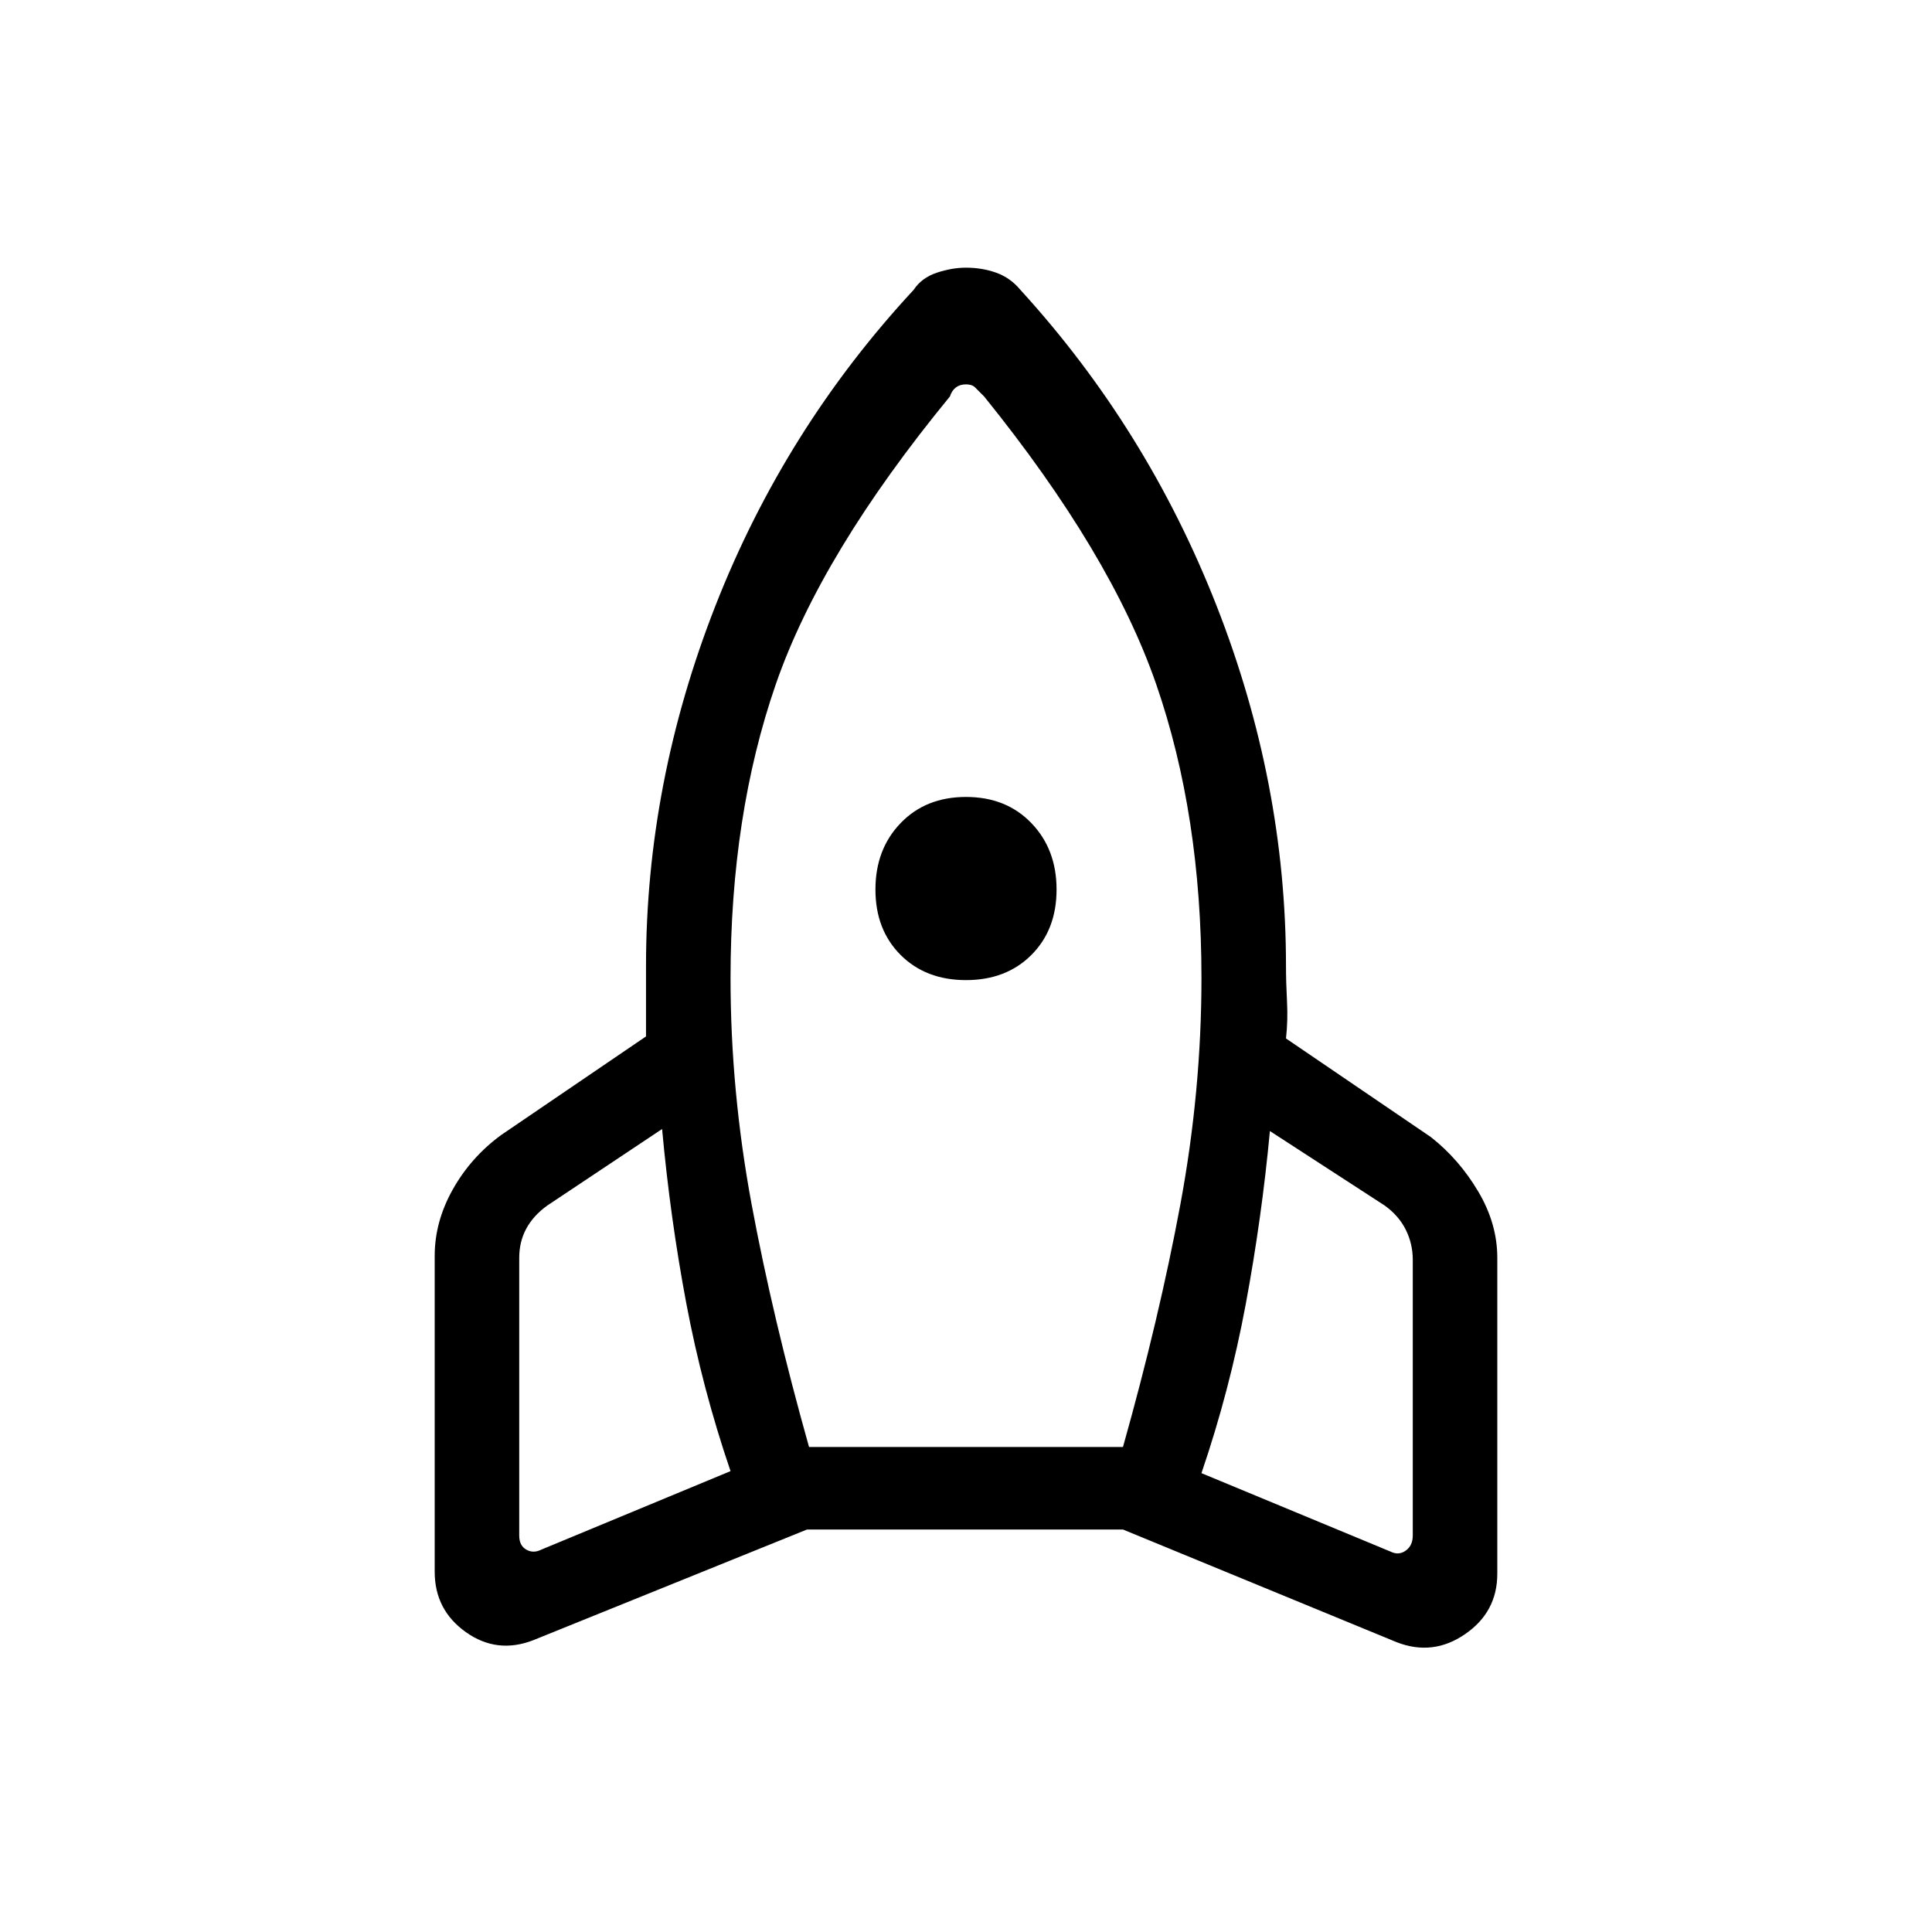 <svg xmlns="http://www.w3.org/2000/svg" height="40" width="40"><path d="M15.125 30.458q-.583-1.708-.917-3.479-.333-1.771-.5-3.604l-2.375 1.583q-.291.209-.437.48-.146.27-.146.604v5.75q0 .208.146.291.146.084.312 0Zm4.542-22.25q-2.667 3.25-3.605 5.959-.937 2.708-.937 6.083 0 2.333.437 4.688.438 2.354 1.188 5.02h6.5q.75-2.666 1.188-5.02.437-2.355.437-4.688 0-3.375-.937-6.083-.938-2.709-3.563-5.959l-.187-.187q-.063-.063-.188-.063t-.208.063q-.084.062-.125.187ZM20 20.292q-.833 0-1.354-.521-.521-.521-.521-1.354 0-.834.521-1.375.521-.542 1.354-.542.833 0 1.354.542.521.541.521 1.375 0 .833-.521 1.354-.521.521-1.354.521ZM24.875 30.5l3.917 1.625q.166.083.312-.021.146-.104.146-.312v-5.709q0-.333-.146-.625-.146-.291-.437-.5l-2.375-1.541q-.167 1.791-.5 3.583-.334 1.792-.917 3.5ZM21.125 6q2.625 2.875 4.063 6.542 1.437 3.666 1.437 7.458 0 .333.021.729.021.396-.021.771l3 2.042q.583.458.979 1.125.396.666.396 1.375v6.541q0 .792-.667 1.25-.666.459-1.416.167l-5.667-2.333h-6.542l-5.666 2.291q-.75.292-1.396-.166Q9 33.333 9 32.542V26q0-.708.375-1.375t1-1.125l3-2.042V20q0-3.792 1.437-7.458Q16.25 8.875 18.917 6q.166-.25.479-.354.312-.104.604-.104.333 0 .625.104t.5.354Z"/></svg>
